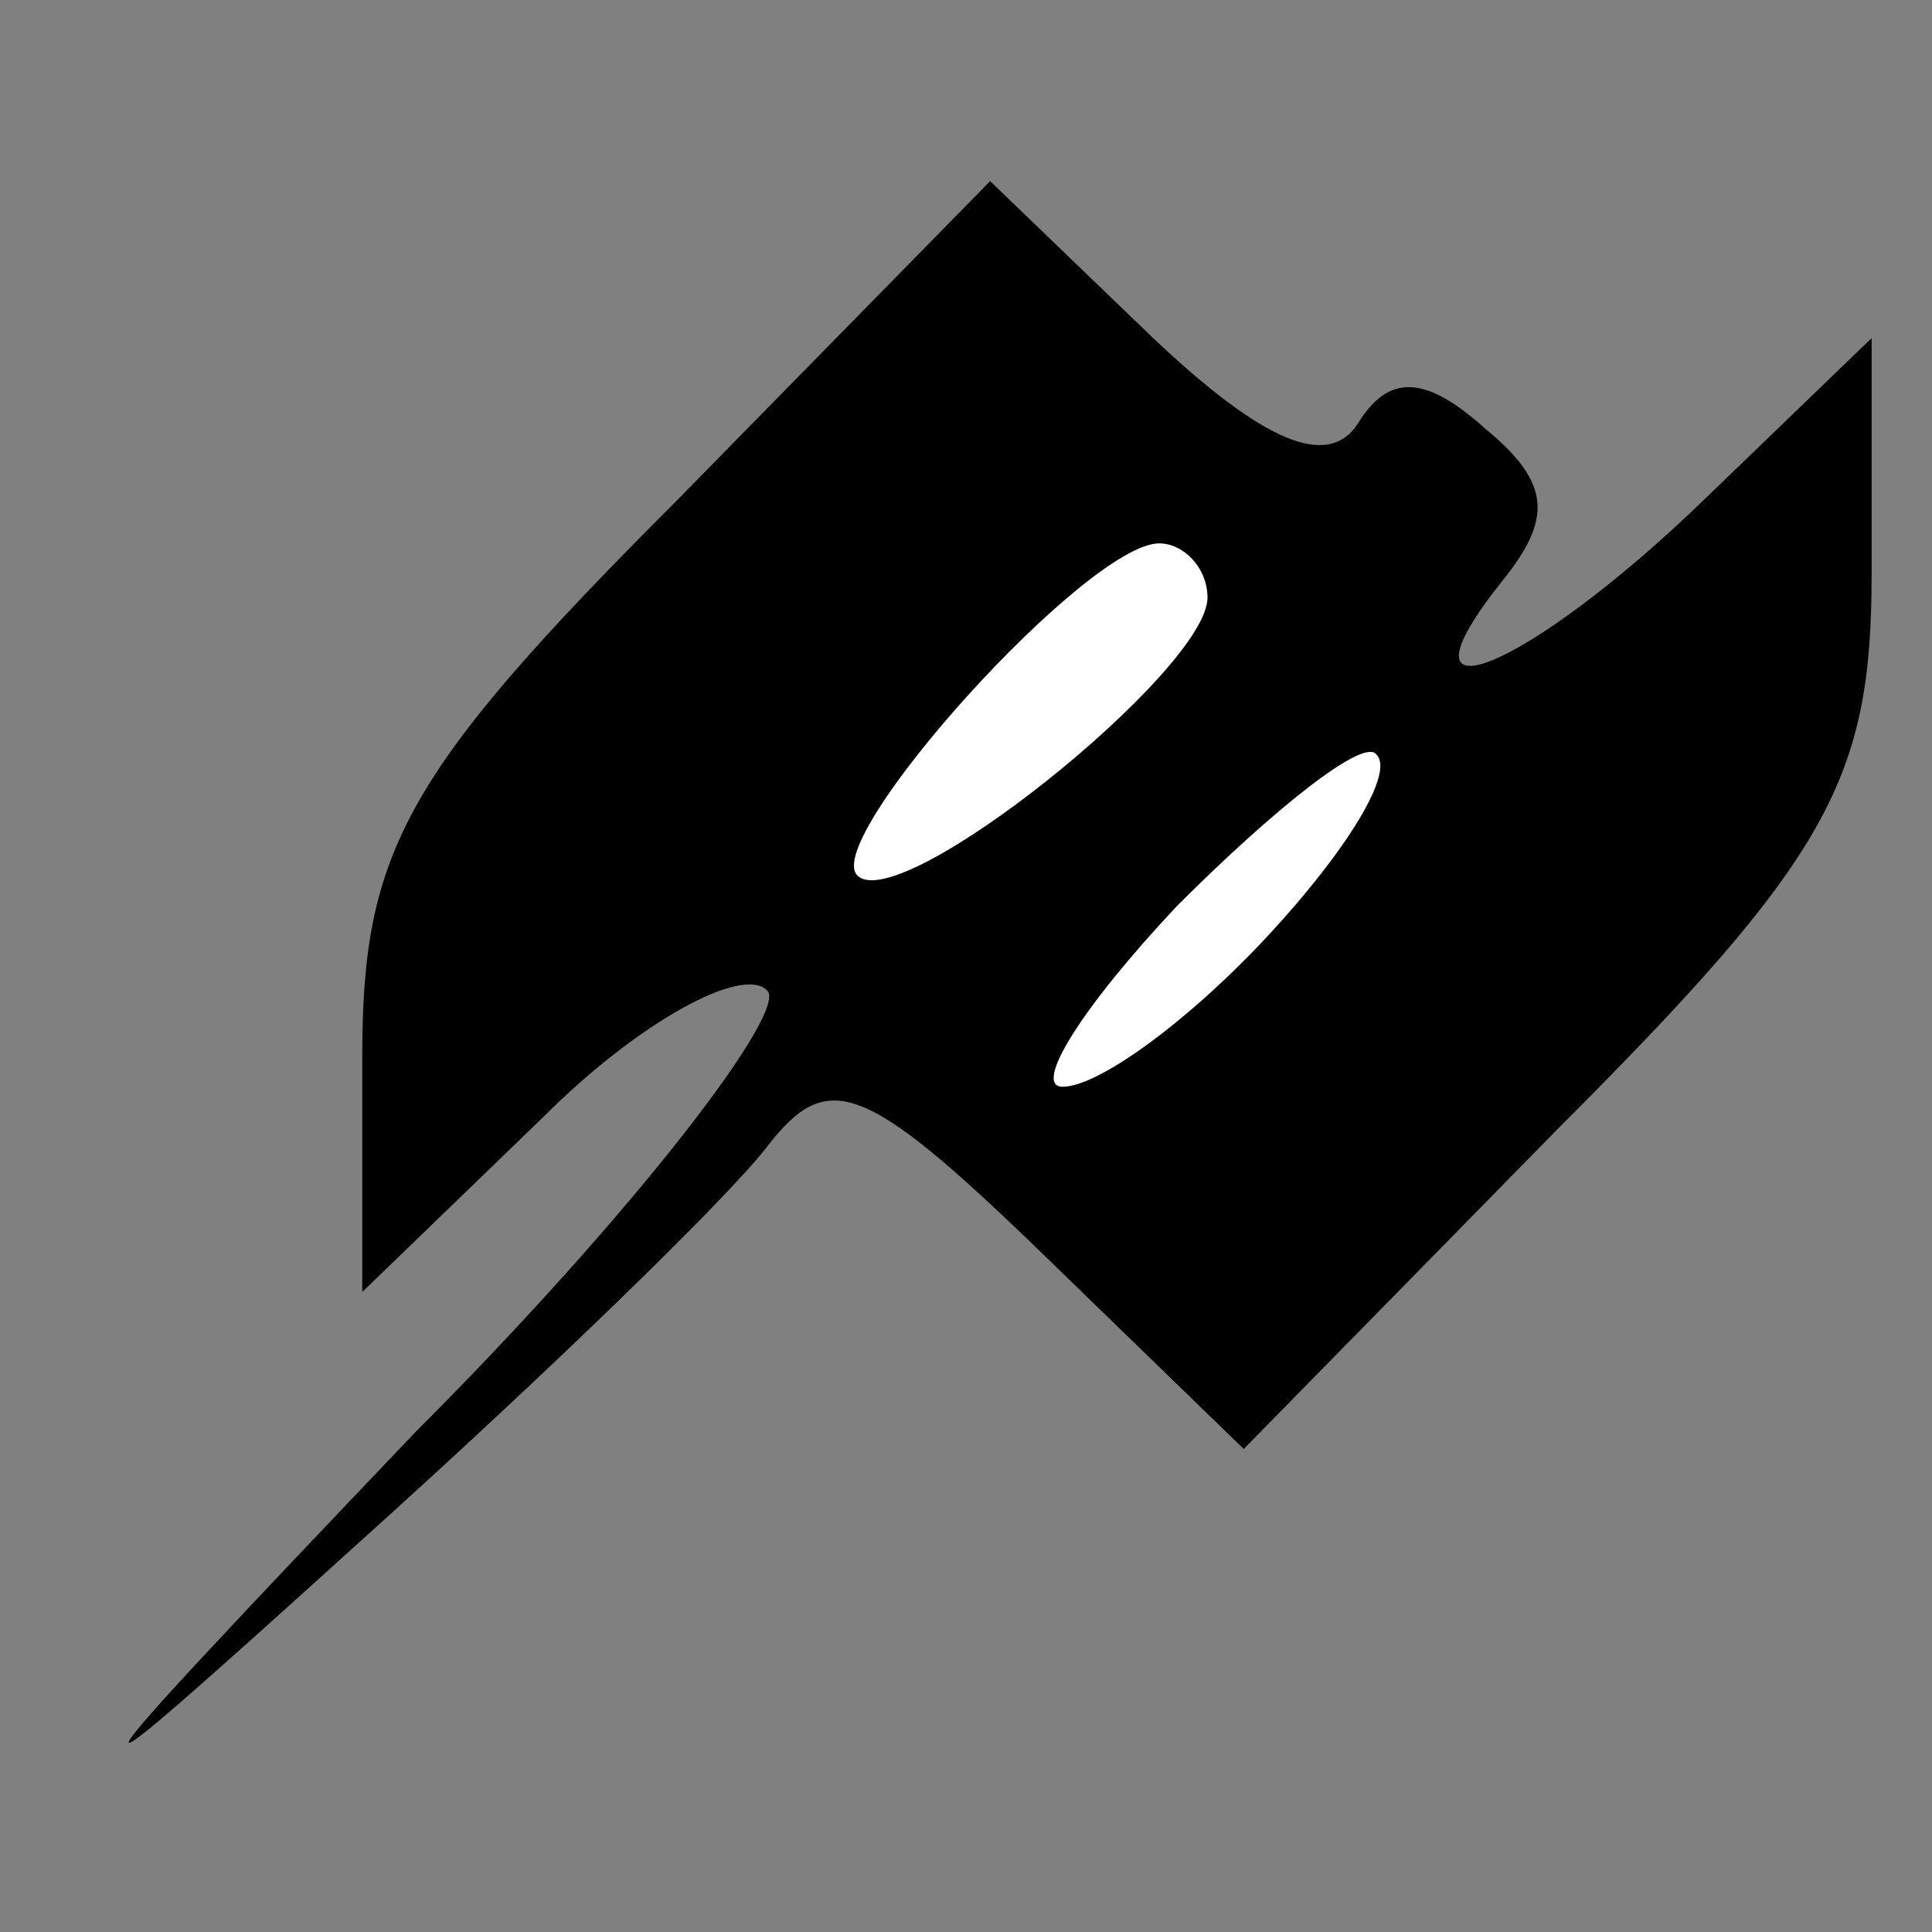 <?xml version="1.0" standalone="no"?>
<!DOCTYPE svg PUBLIC "-//W3C//DTD SVG 20010904//EN"
 "http://www.w3.org/TR/2001/REC-SVG-20010904/DTD/svg10.dtd">
<svg version="1.0" xmlns="http://www.w3.org/2000/svg"
 width="32pt" height="32pt" viewBox="0 0 32 32"
 preserveAspectRatio="xMidYMid meet">
<rect x="0" y="0" width="32" height="32" fill="#808080" stroke="none"/>
<g transform="translate(0,32) scale(0.1,-0.1)"
fill="#000000" stroke="none">
<path fill="#000000" stroke="none" d="M112 237 c-45 -45 -52 -58 -52 -92 l0
-39 30 29 c16 16 33 25 37 21 4 -3 -22 -37 -58 -73 -62 -65 -62 -66 -9 -18 30
27 60 56 67 65 10 13 16 11 45 -17 l34 -33 52 53 c45 45 52 58 52 92 l0 39
-28 -27 c-29 -28 -53 -38 -33 -13 8 10 8 16 -3 25 -10 9 -16 9 -21 1 -5 -8
-16 -3 -34 14 l-27 26 -52 -53z"/>
<path fill="#ffffff" stroke="none" d="M200 221 c0 -12 -51 -53 -58 -46 -6 6
38 55 50 55 4 0 8 -4 8 -9z"/>
<path fill="#ffffff" stroke="none" d="M210 165 c-13 -14 -28 -25 -34 -25 -5
0 3 13 19 30 16 16 31 28 33 25 3 -3 -5 -16 -18 -30z"/>
</g>
</svg>
